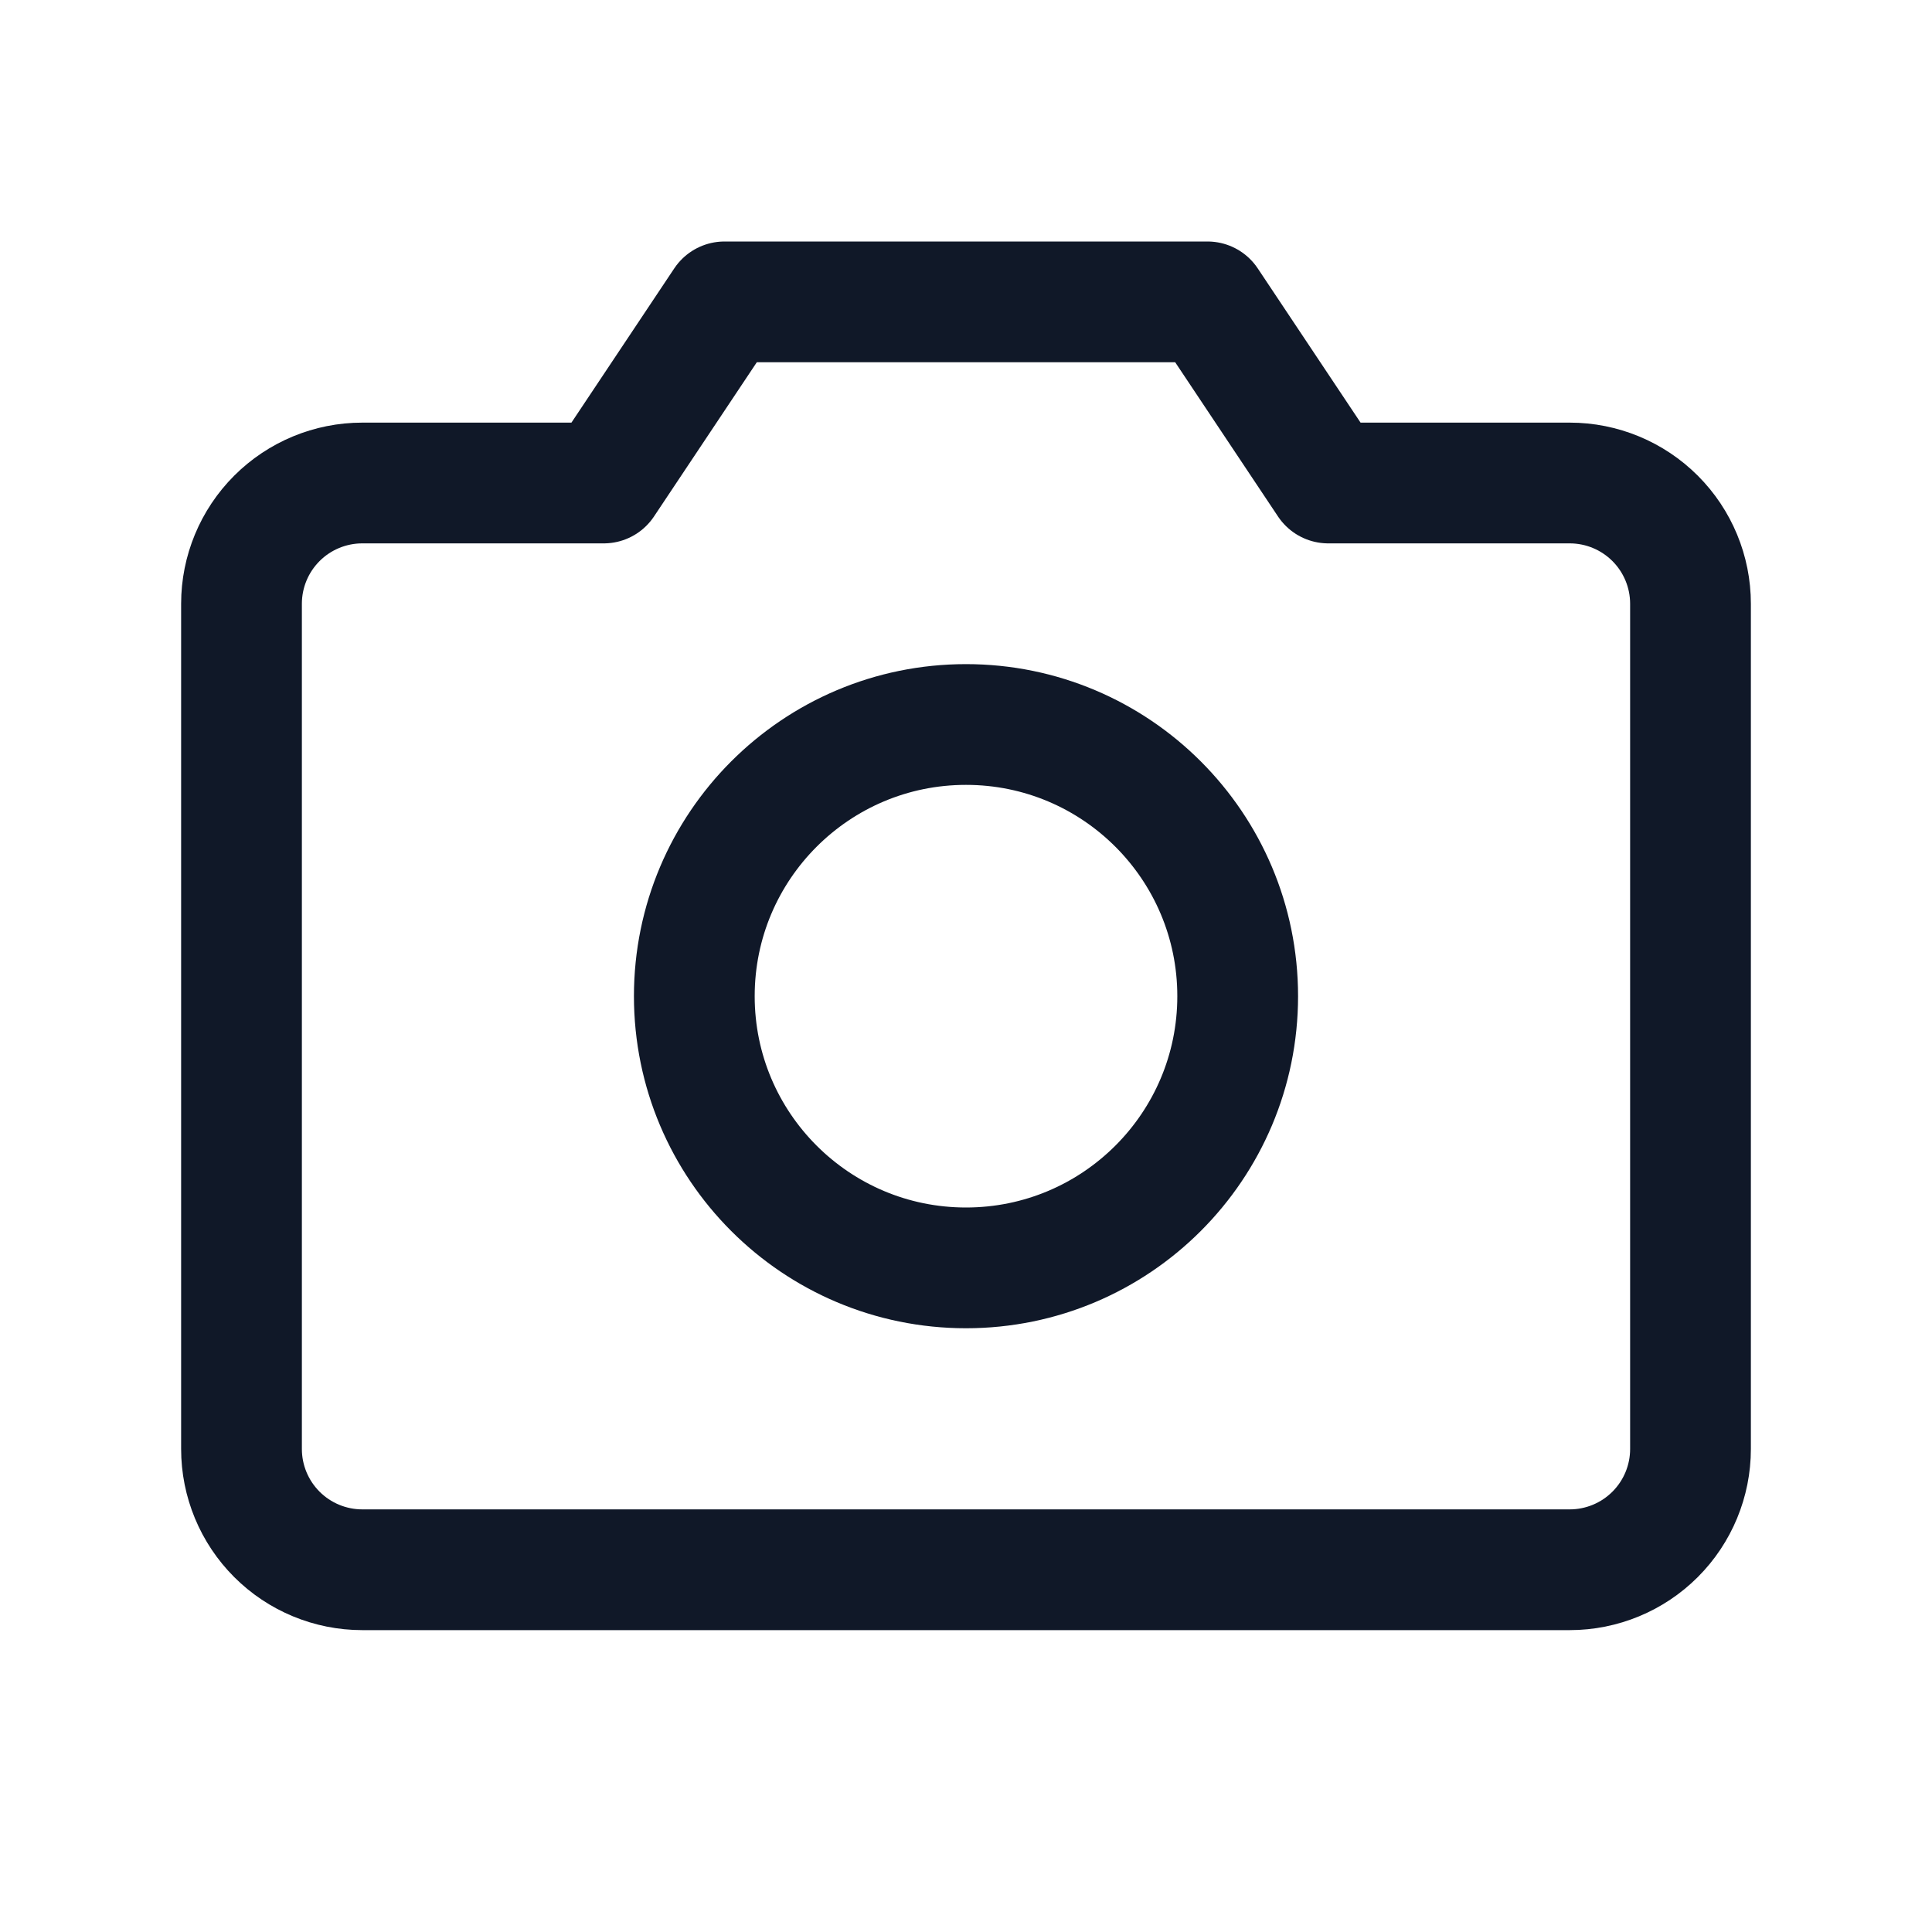 <svg width="32" height="32" viewBox="0 0 32 32" fill="none" xmlns="http://www.w3.org/2000/svg"><g id="Icon-Camera"><g clip-path="url(#clip0_12_3937)"><g id="size=md (32px)"><path id="Vector" d="M26 26H6C5.47 26 4.961 25.789 4.586 25.414C4.211 25.039 4 24.53 4 24V10C4 9.47 4.211 8.961 4.586 8.586C4.961 8.211 5.47 8 6 8H10L12 5H20L22 8H26C26.53 8 27.039 8.211 27.414 8.586C27.789 8.961 28 9.47 28 10V24C28 24.53 27.789 25.039 27.414 25.414C27.039 25.789 26.53 26 26 26Z" stroke="#101828" stroke-width="2" stroke-linecap="round" stroke-linejoin="round"/><path id="Vector_2" d="M16 21C18.485 21 20.5 18.985 20.5 16.5C20.5 14.015 18.485 12 16 12C13.515 12 11.5 14.015 11.5 16.5C11.5 18.985 13.515 21 16 21Z" stroke="#101828" stroke-width="2" stroke-linecap="round" stroke-linejoin="round"/></g></g></g><defs><clipPath id="clip0_12_3937"><rect width="32" height="32" rx="5" fill="white"/></clipPath></defs></svg>